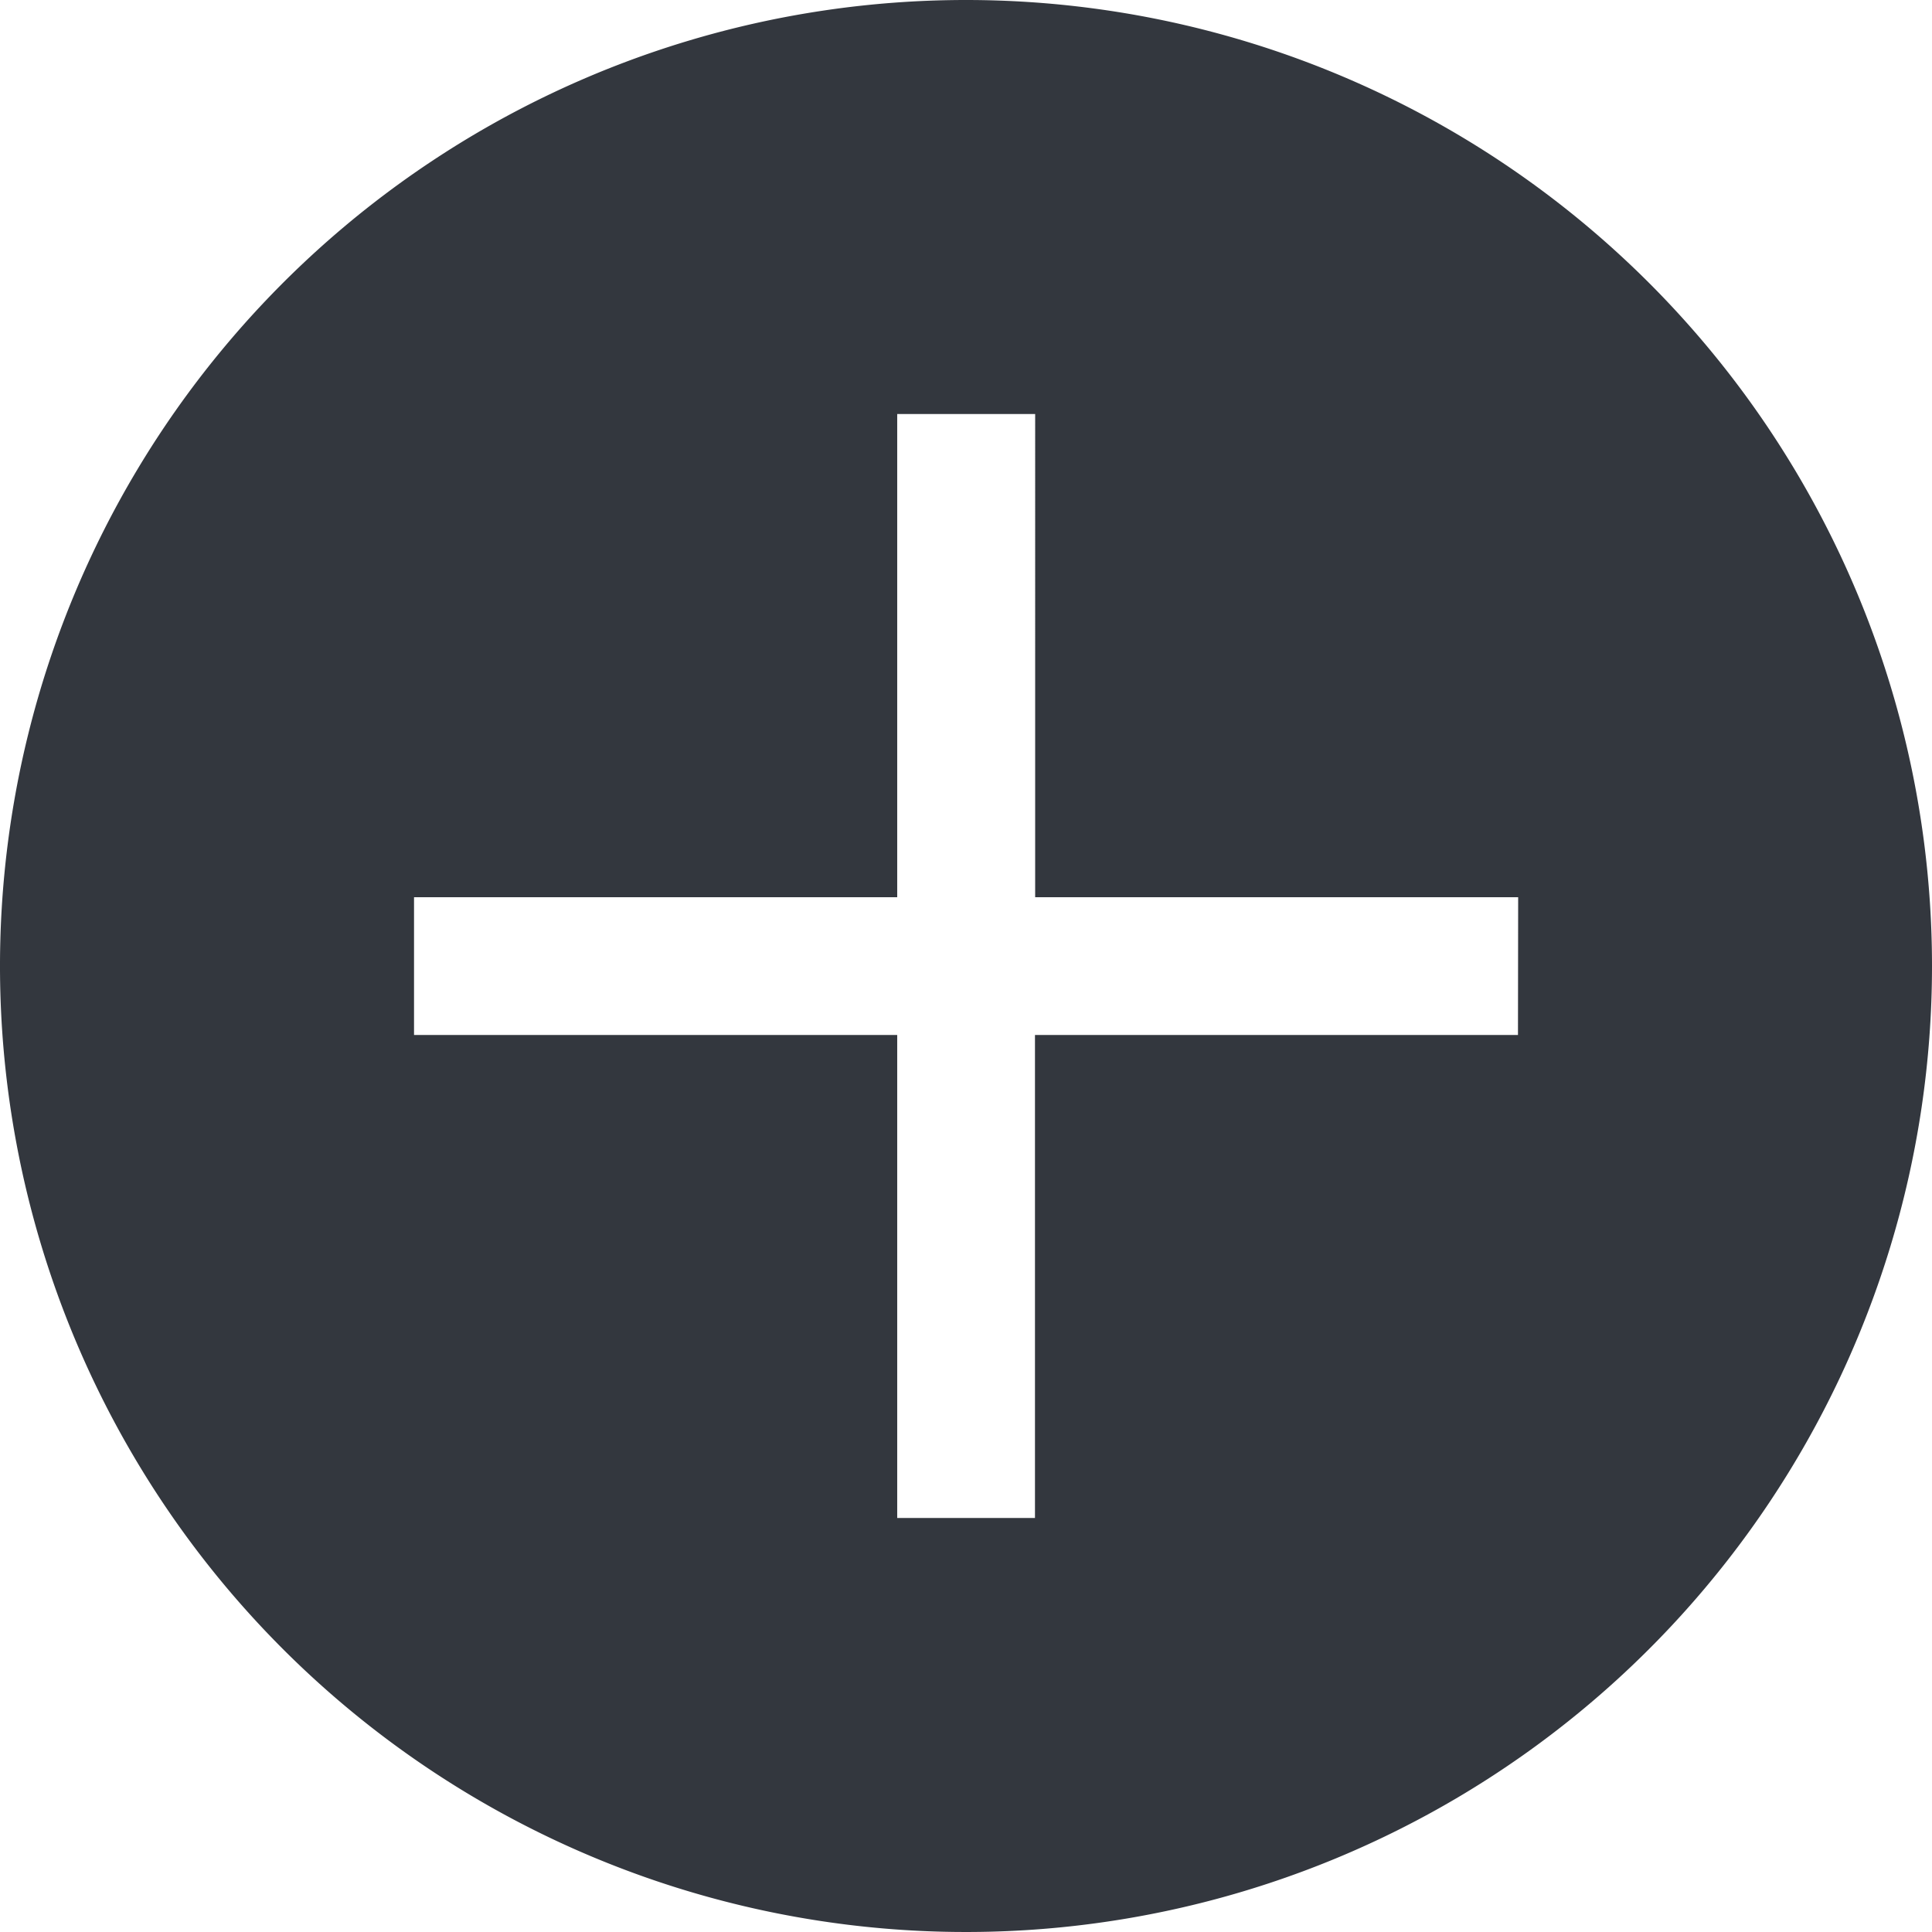 <svg id="_211600_plus_circled_icon" data-name="211600_plus_circled_icon" xmlns="http://www.w3.org/2000/svg" width="10.336" height="10.336" viewBox="0 0 10.336 10.336">
  <path id="Path_8587" data-name="Path 8587" d="M37.168,32a5.168,5.168,0,1,0,5.168,5.168A5.168,5.168,0,0,0,37.168,32Zm2.953,5.537H37.537v2.584H36.8V37.537H34.215V36.8H36.8V34.215h.738V36.8h2.584Z" transform="translate(-32 -32)" fill="#33373e"/>
</svg>
